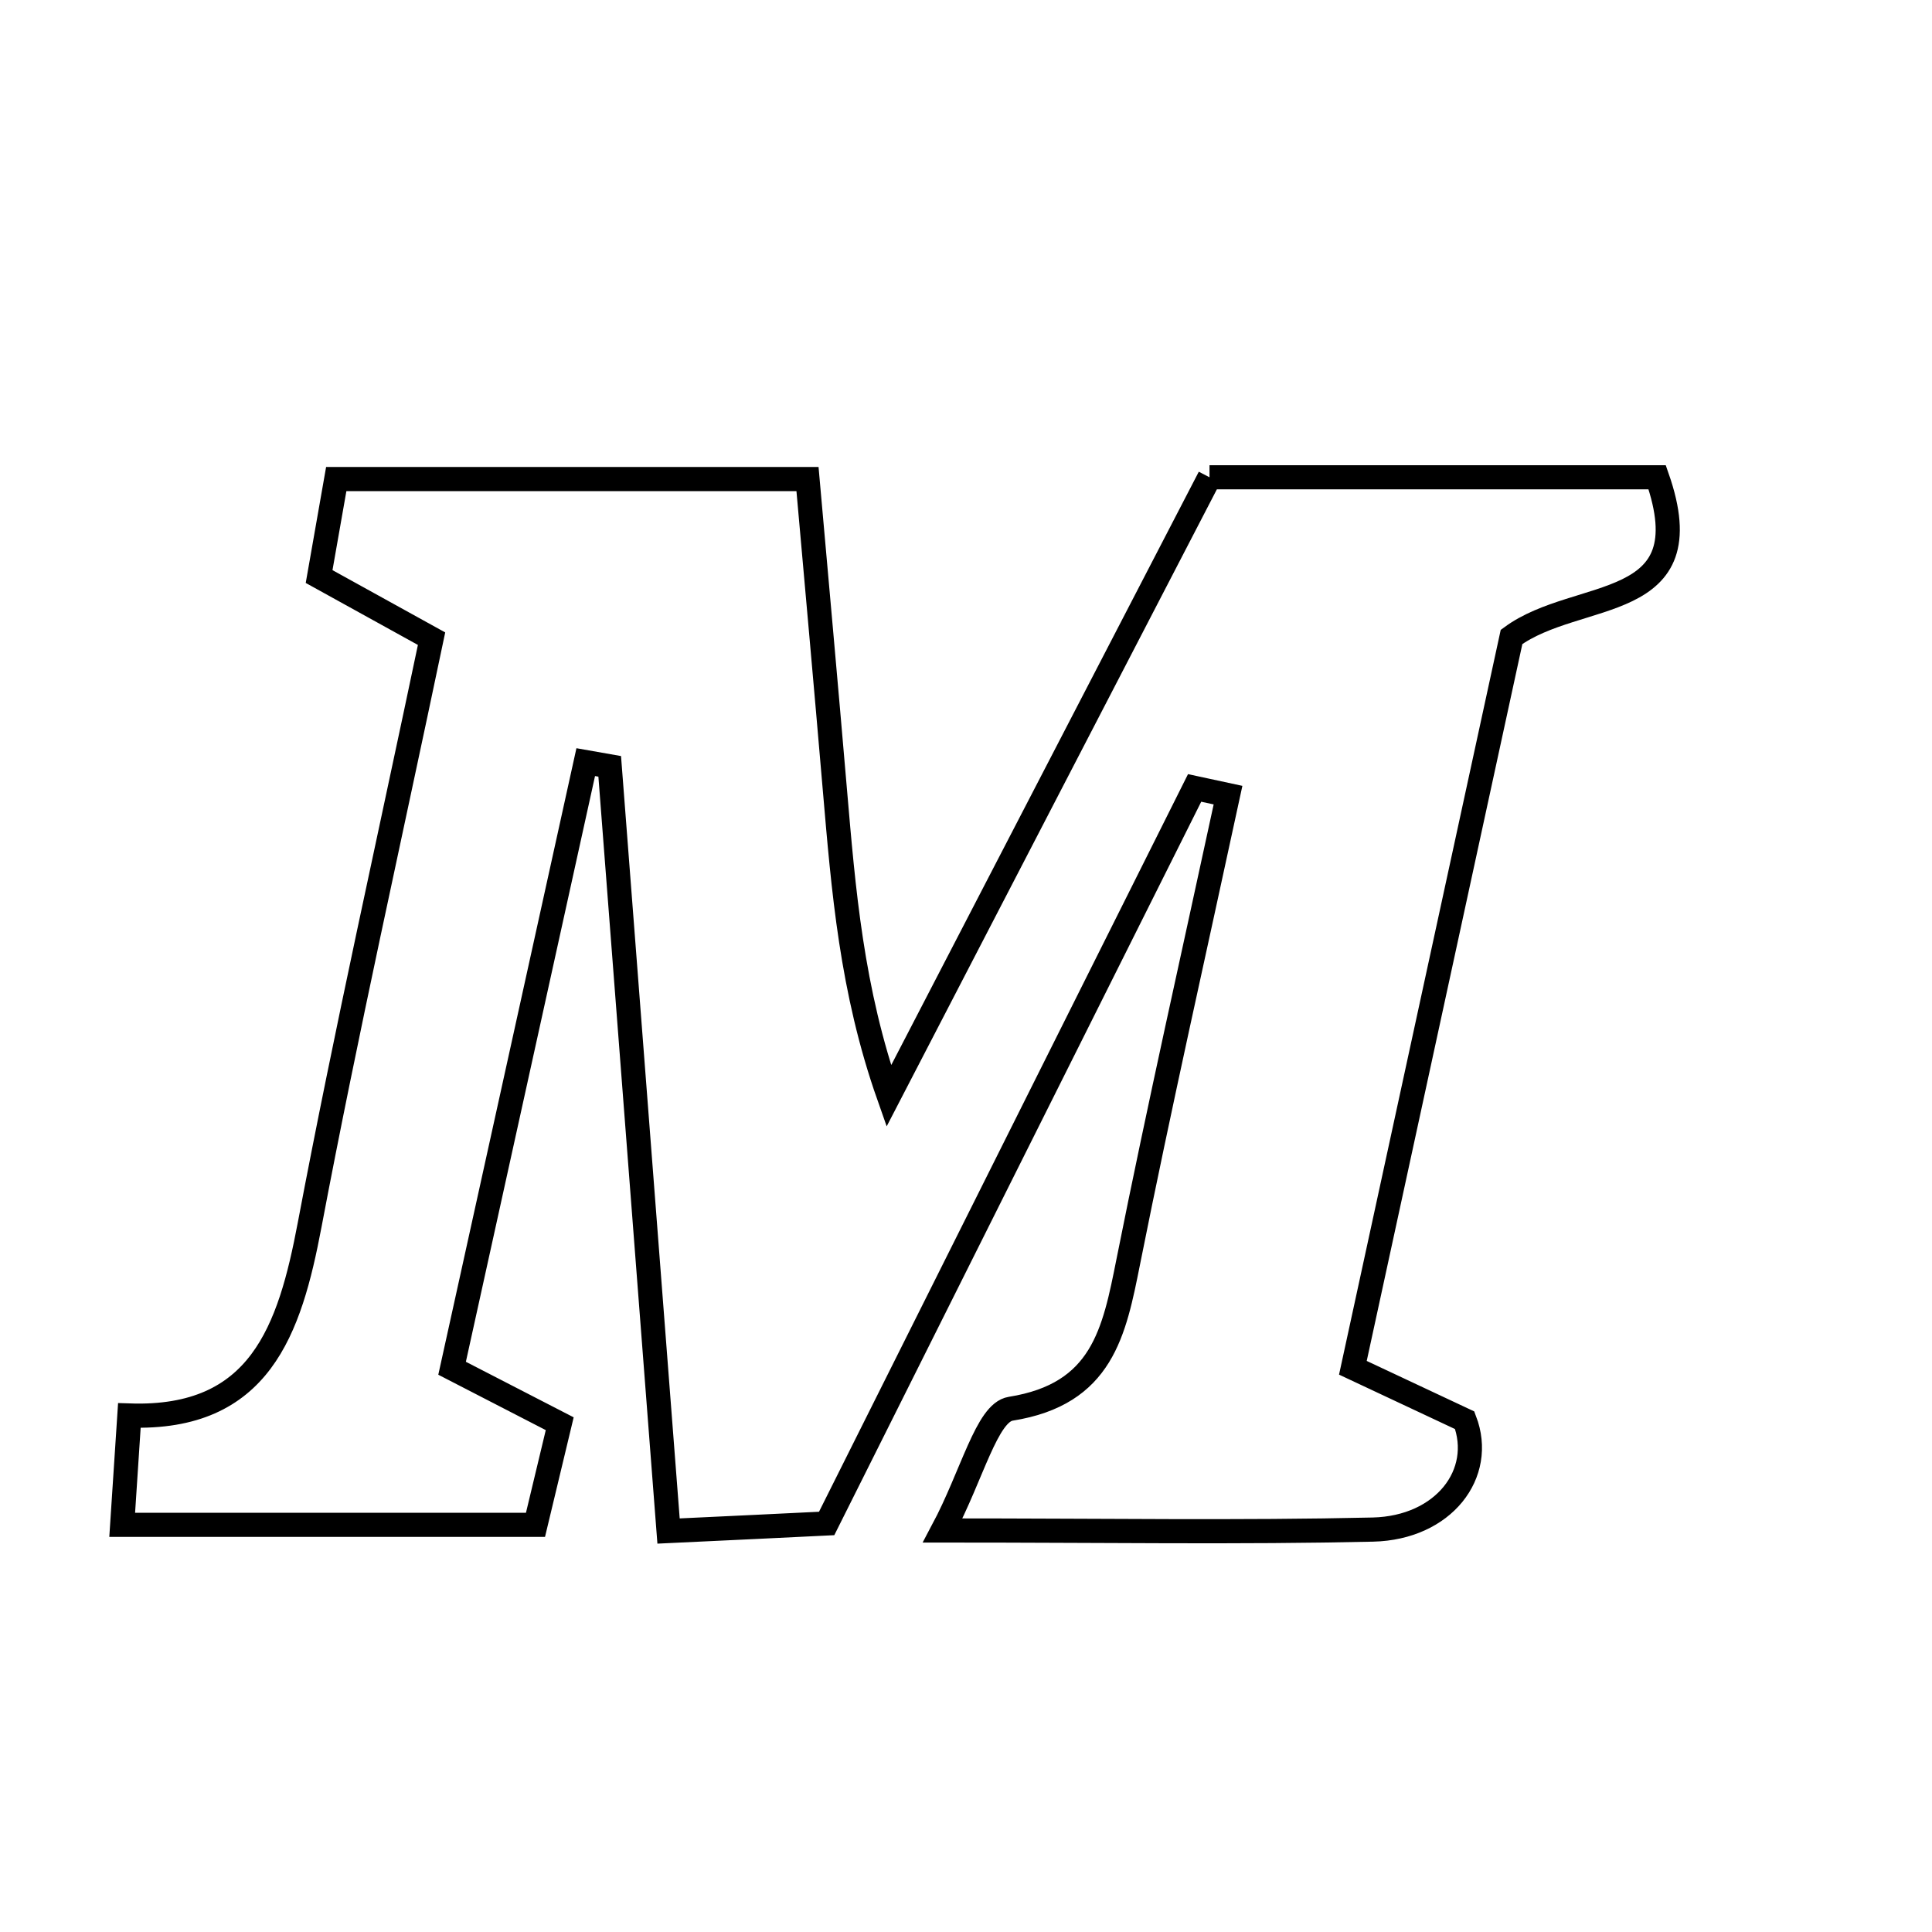 <svg xmlns="http://www.w3.org/2000/svg" viewBox="0.0 0.0 24.0 24.0" height="200px" width="200px"><path fill="none" stroke="black" stroke-width=".3" stroke-opacity="1.0"  filling="0" d="M15.025 5.929 C16.933 5.929 18.773 5.929 20.586 5.929 C21.182 7.633 19.605 7.303 18.777 7.912 C18.146 10.816 17.489 13.845 16.806 16.991 C17.309 17.227 17.752 17.435 18.195 17.643 C18.449 18.306 17.933 18.98 17.055 19.001 C15.403 19.039 13.75 19.012 11.711 19.012 C12.078 18.322 12.259 17.547 12.555 17.5 C13.696 17.319 13.841 16.549 14.017 15.667 C14.403 13.732 14.839 11.807 15.255 9.878 C15.117 9.849 14.978 9.818 14.84 9.788 C13.333 12.8 11.826 15.813 10.269 18.925 C9.717 18.952 9.141 18.98 8.305 19.019 C8.057 15.8 7.815 12.66 7.574 9.52 C7.475 9.503 7.375 9.486 7.276 9.468 C6.729 11.951 6.182 14.433 5.616 16.997 C6.088 17.241 6.473 17.439 6.953 17.686 C6.857 18.085 6.756 18.508 6.652 18.942 C4.924 18.942 3.279 18.942 1.518 18.942 C1.548 18.49 1.572 18.118 1.607 17.584 C3.23 17.639 3.599 16.525 3.847 15.213 C4.301 12.812 4.838 10.427 5.361 7.934 C4.846 7.65 4.42 7.414 3.964 7.162 C4.031 6.777 4.098 6.402 4.177 5.951 C6.115 5.951 7.952 5.951 10.031 5.951 C10.144 7.226 10.261 8.517 10.371 9.809 C10.478 11.053 10.577 12.297 11.041 13.615 C12.364 11.063 13.686 8.512 15.025 5.929"></path></svg>
